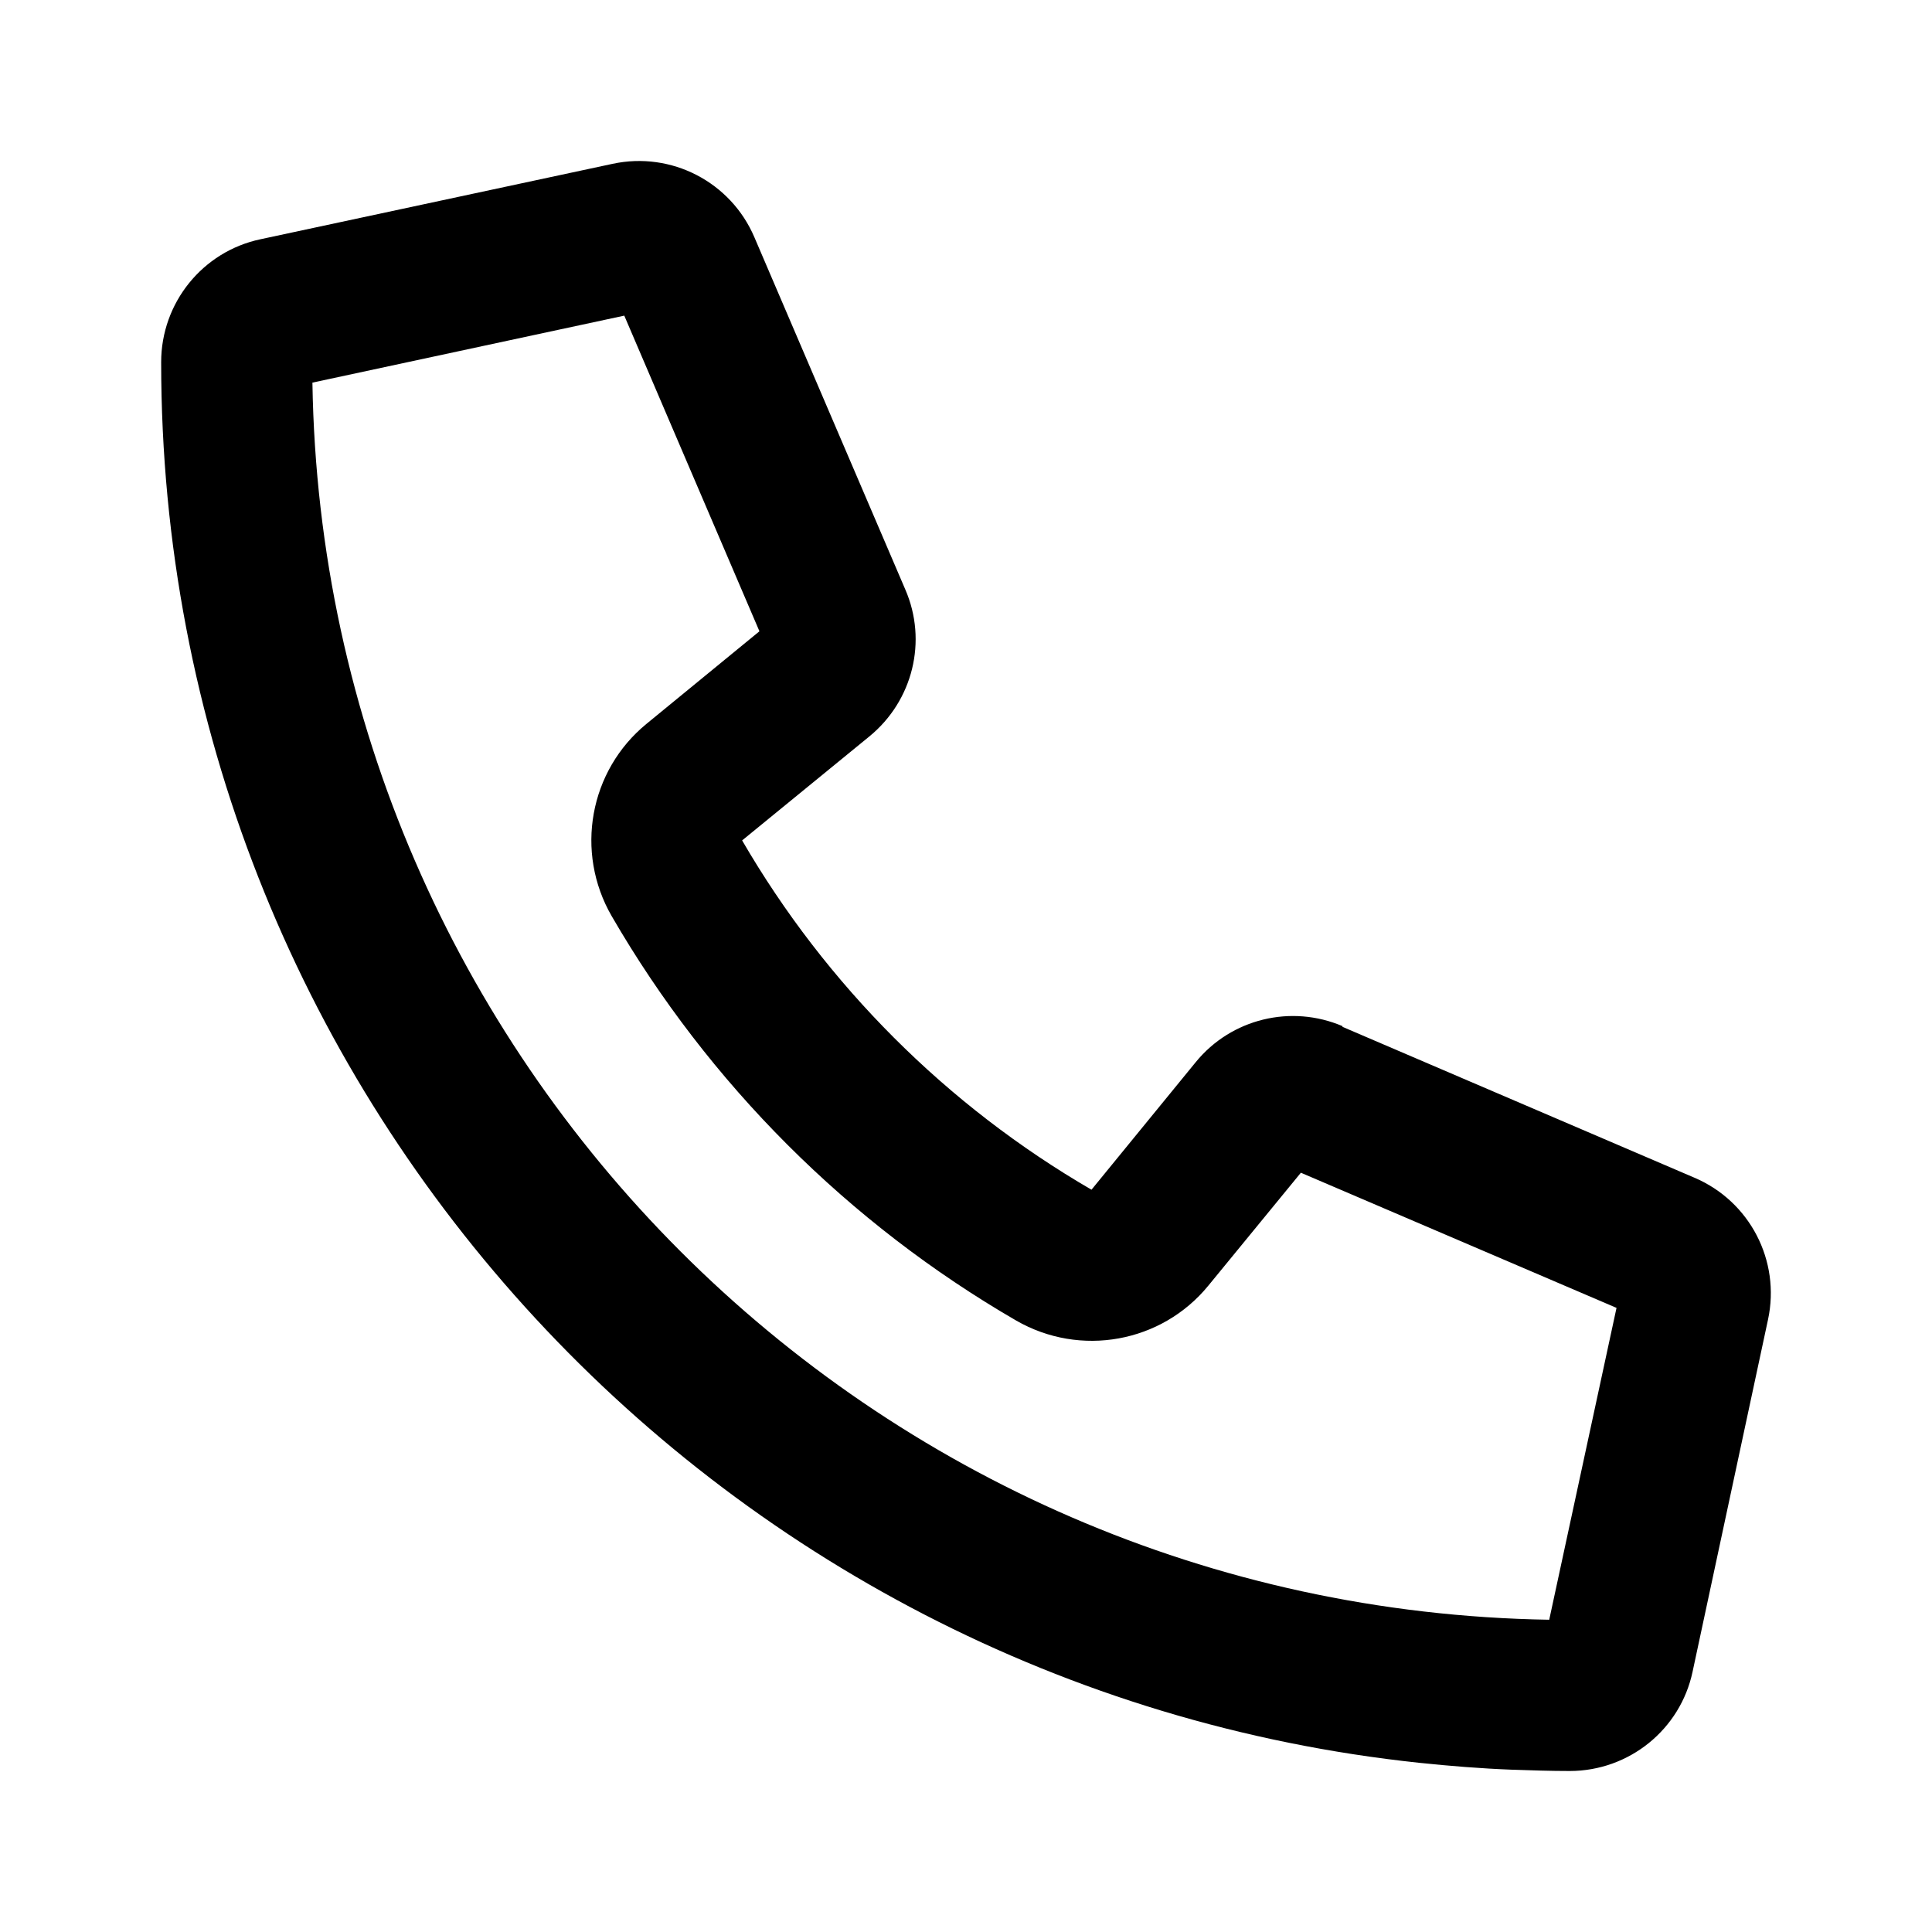 <svg width="24" height="24" viewBox="0 0 24 24" fill="none" xmlns="http://www.w3.org/2000/svg">
<path d="M16.679 12.748C16.039 12.474 15.296 12.654 14.855 13.193L13.559 14.779C11.762 13.736 10.262 12.236 9.219 10.44L10.801 9.147C11.34 8.705 11.524 7.963 11.246 7.323L9.372 2.949C9.079 2.261 8.341 1.878 7.61 2.035L3.236 2.972C2.517 3.124 2.002 3.761 2.002 4.499C2.002 13.529 8.845 20.965 17.628 21.898C18.011 21.938 18.394 21.969 18.784 21.984H18.788C19.026 21.992 19.261 22 19.499 22C20.237 22 20.874 21.485 21.026 20.766L21.963 16.392C22.12 15.661 21.737 14.923 21.049 14.63L16.675 12.755L16.679 12.748ZM19.245 20.121C10.821 19.985 4.013 13.177 3.881 4.753L7.755 3.921L9.434 7.842L8.032 8.991C7.321 9.572 7.138 10.584 7.599 11.381C8.805 13.462 10.54 15.197 12.621 16.403C13.418 16.864 14.43 16.681 15.011 15.97L16.16 14.568L20.081 16.247L19.245 20.121Z" fill="black"/>
</svg>
